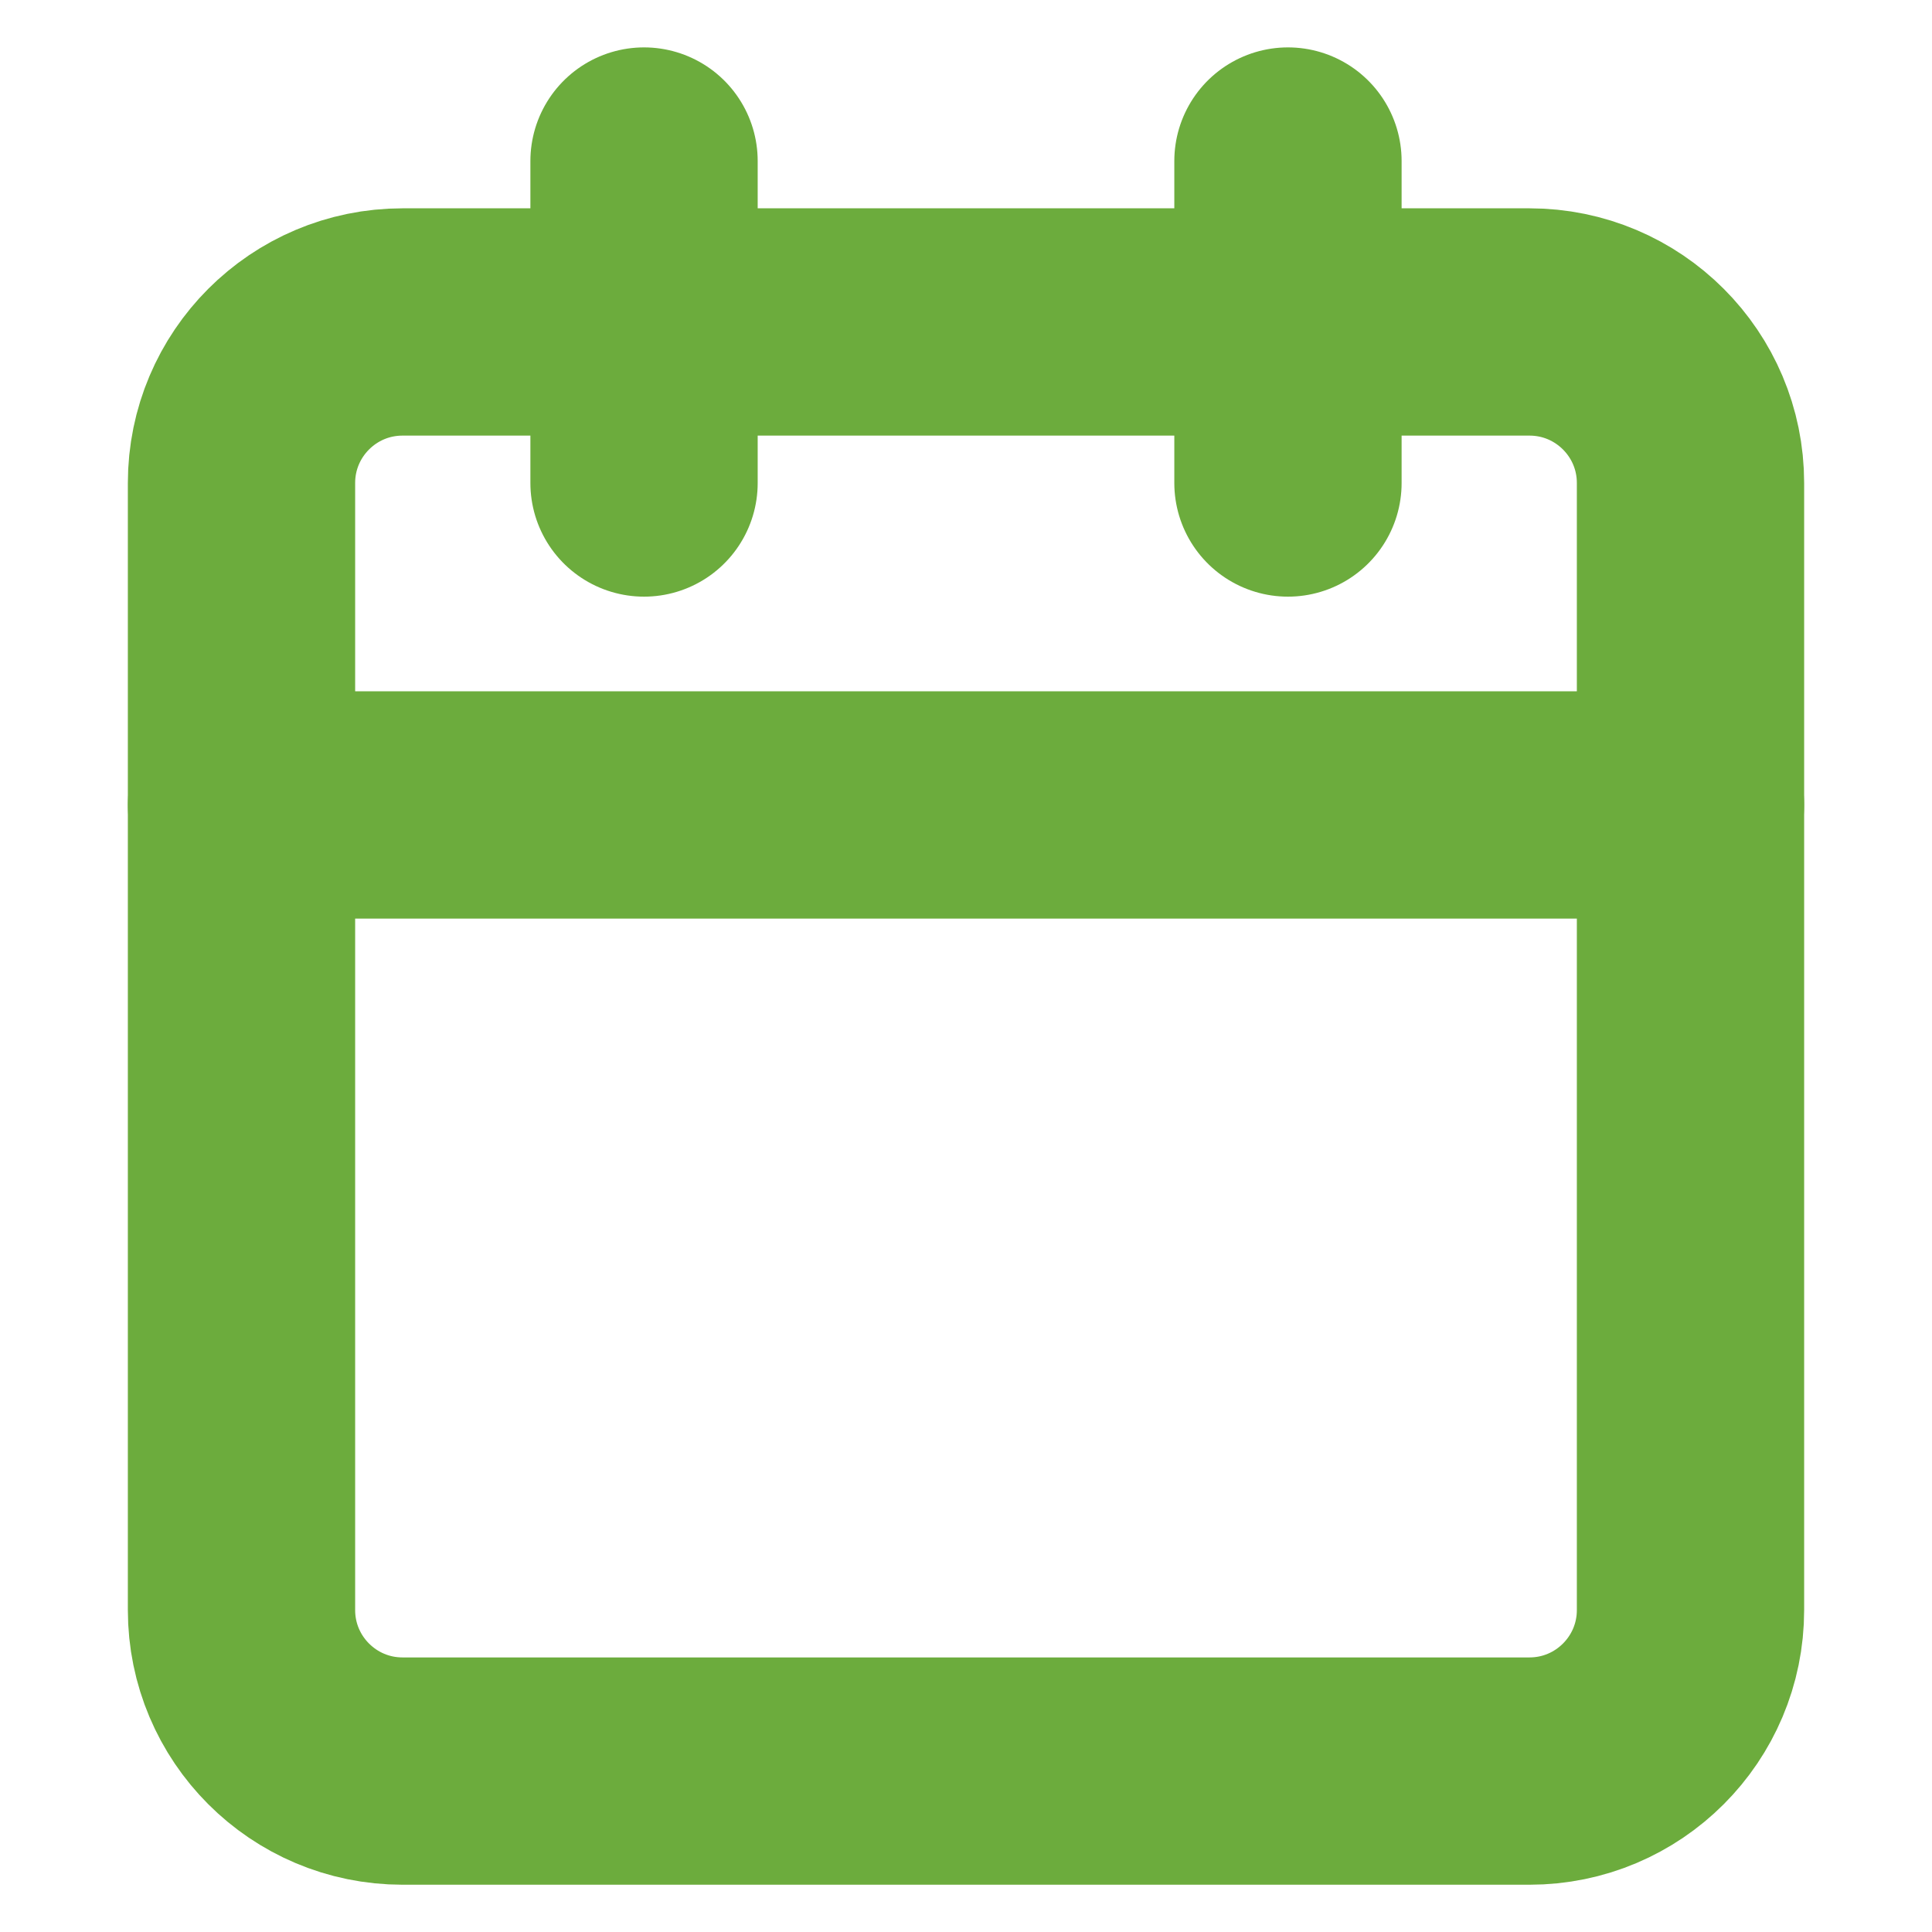 <svg width="17" height="17" viewBox="0 0 17 17" fill="none" xmlns="http://www.w3.org/2000/svg">
<g id="calendar">
<path id="Vector" d="M13.458 2.833H3.542C2.759 2.833 2.125 3.468 2.125 4.25V14.167C2.125 14.949 2.759 15.584 3.542 15.584H13.458C14.241 15.584 14.875 14.949 14.875 14.167V4.25C14.875 3.468 14.241 2.833 13.458 2.833Z" stroke="#6CAC3D" stroke-width="2" stroke-linecap="round" stroke-linejoin="round"/>
<path id="Vector_2" d="M11.333 1.417V4.25" stroke="#6CAC3D" stroke-width="2" stroke-linecap="round" stroke-linejoin="round"/>
<path id="Vector_3" d="M5.667 1.417V4.25" stroke="#6CAC3D" stroke-width="2" stroke-linecap="round" stroke-linejoin="round"/>
<path id="Vector_4" d="M2.125 7.083H14.875" stroke="#6CAC3D" stroke-width="2" stroke-linecap="round" stroke-linejoin="round"/>
</g>
</svg>
